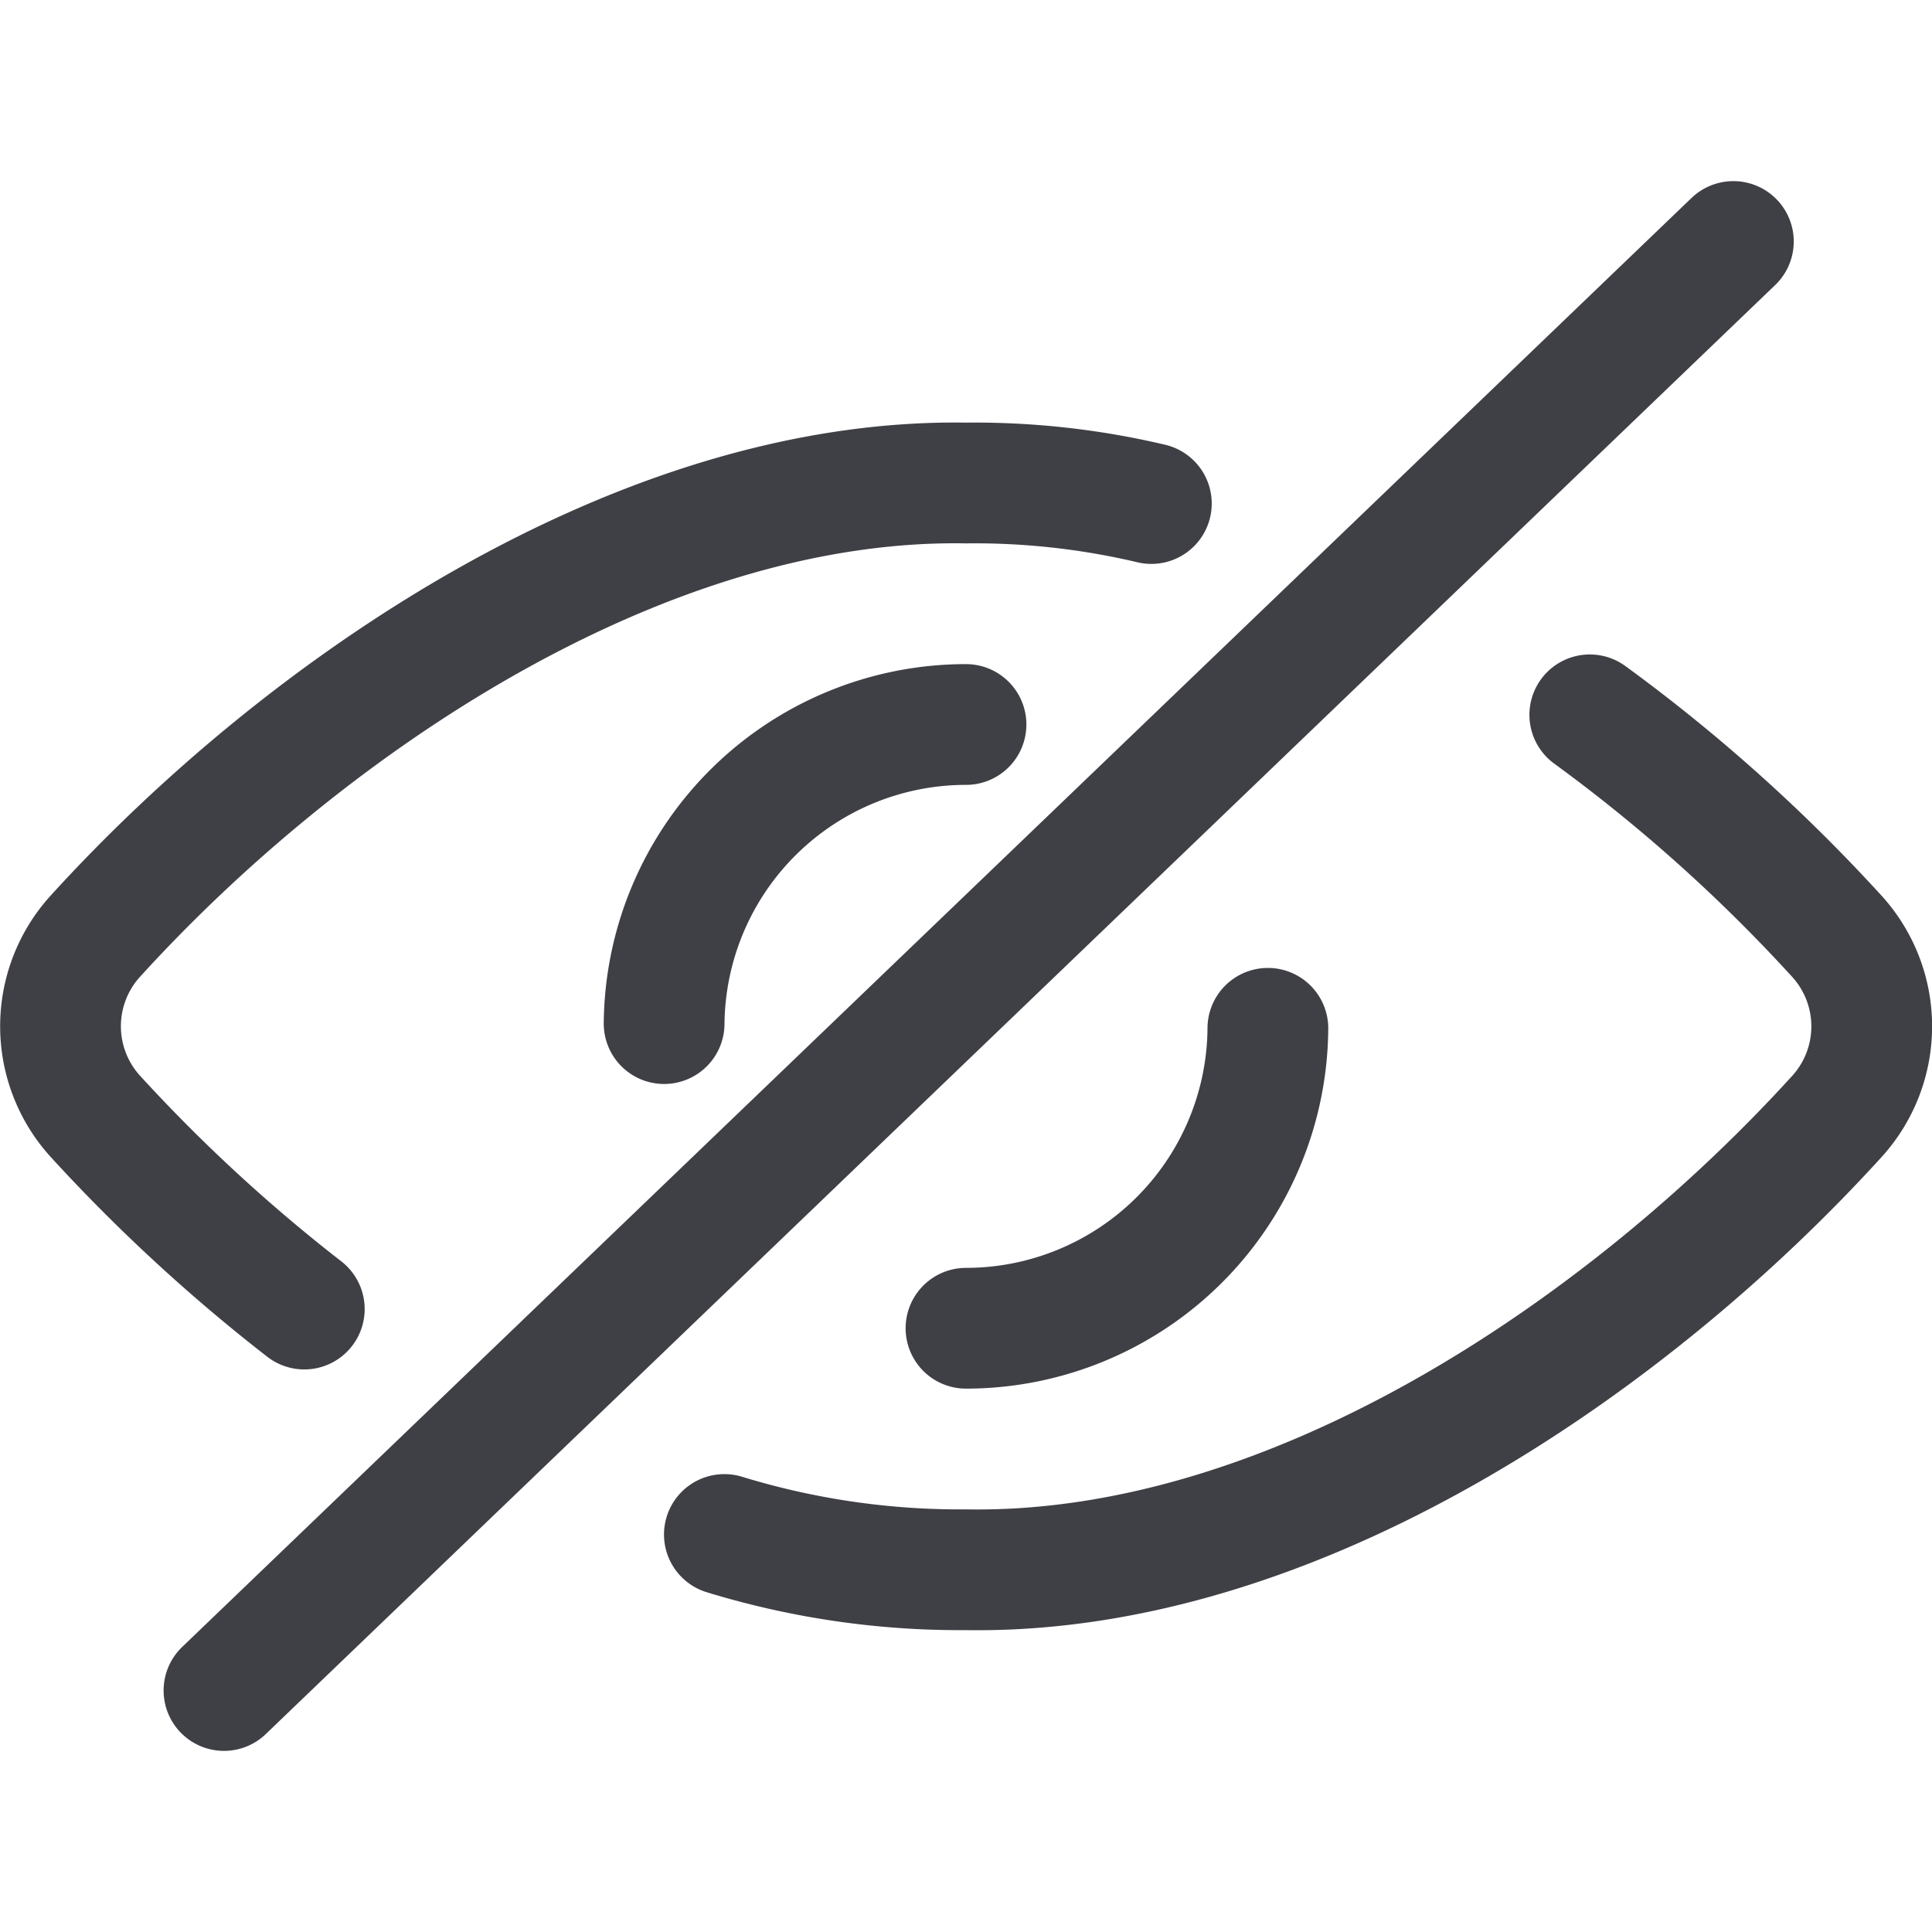 <svg xmlns="http://www.w3.org/2000/svg" width="16" height="16" fill="none" viewBox="0 0 16 16">
  <path stroke="#3F3F46" stroke-linecap="round" stroke-linejoin="round"
    d="m1.855 14 12.5-12M13.166 5.92c.743.542 1.43 1.158 2.05 1.838a1.109 1.109 0 0 1 0 1.484c-1.711 1.883-4.483 3.804-7.217 3.758a6.656 6.656 0 0 1-2-.292M2.52 10.841a13.872 13.872 0 0 1-1.734-1.6 1.109 1.109 0 0 1 0-1.484C2.533 5.835 5.313 3.956 8 4a6.366 6.366 0 0 1 1.535.17" />
  <path stroke="#3F3F46" stroke-linecap="round" stroke-linejoin="round"
    d="M8 6a2.5 2.5 0 0 0-2.5 2.477M8 11a2.501 2.501 0 0 0 2.5-2.484" />
</svg>